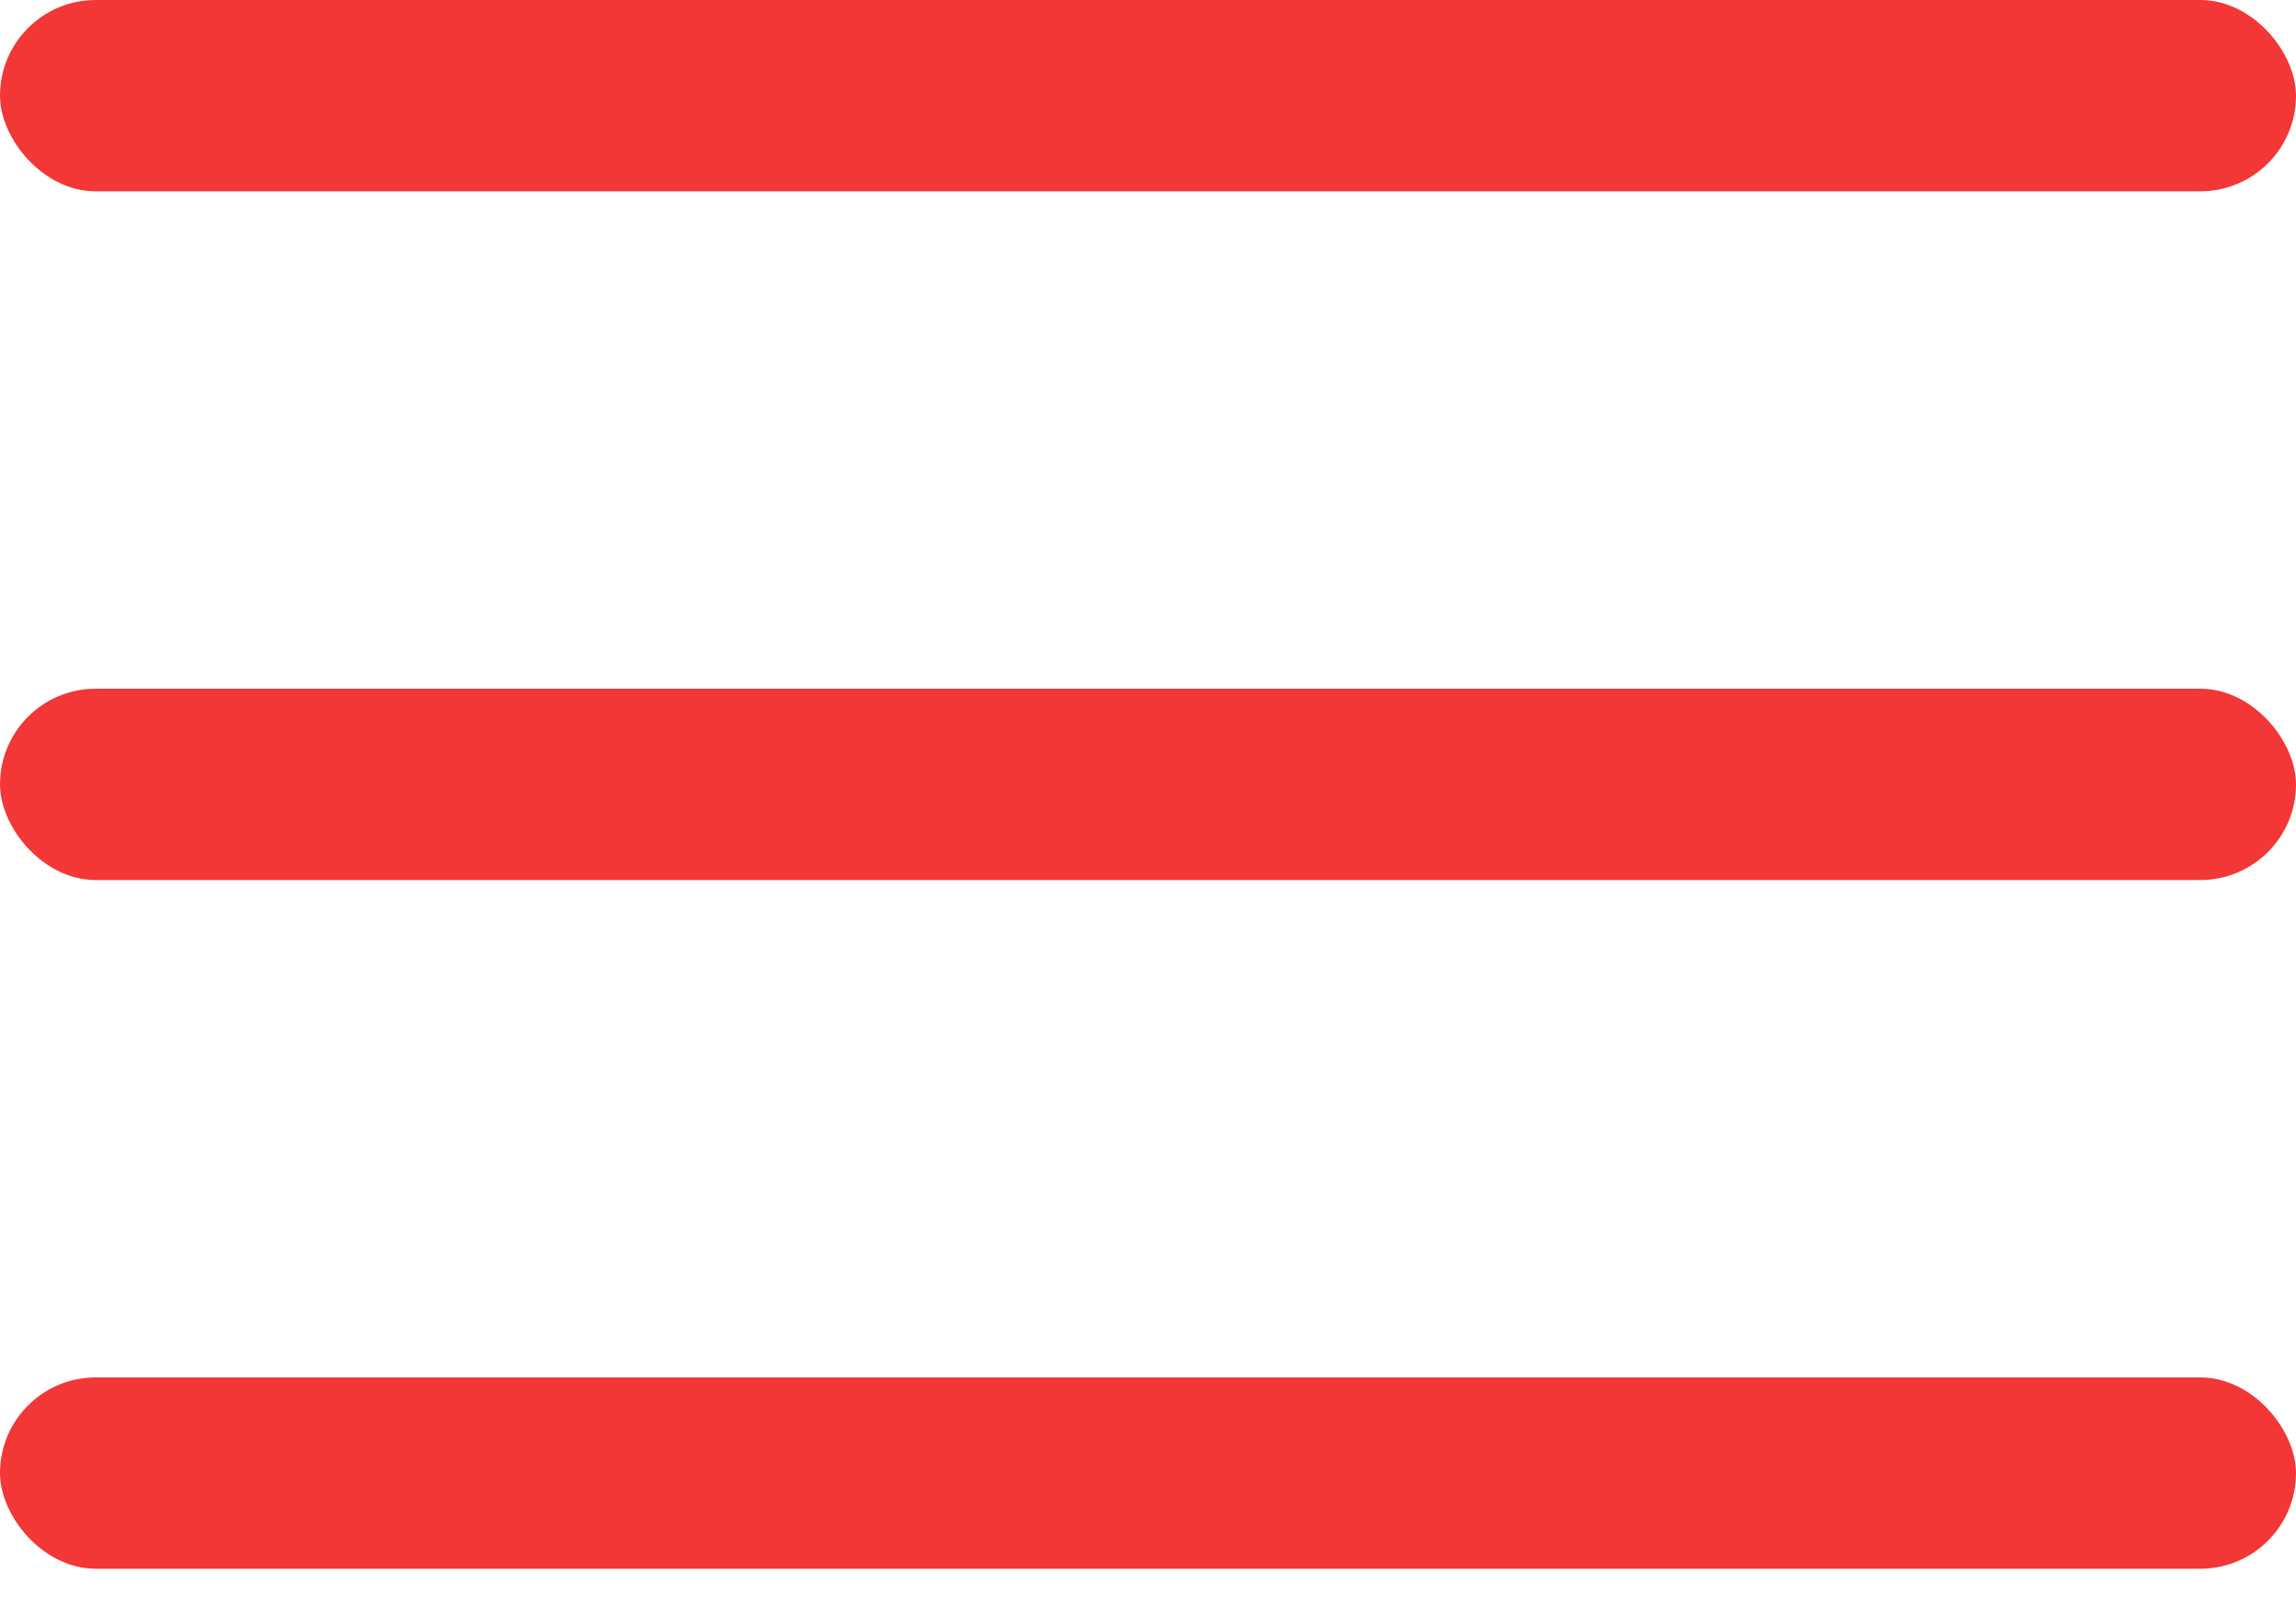 <svg width="30" height="21" viewBox="0 0 30 21" fill="none" xmlns="http://www.w3.org/2000/svg">
<rect width="30" height="2.5" rx="1.25" fill="#F33636"/>
<rect y="9" width="30" height="2.5" rx="1.25" fill="#F33636"/>
<rect y="18" width="30" height="2.5" rx="1.25" fill="#F33636"/>
</svg>

